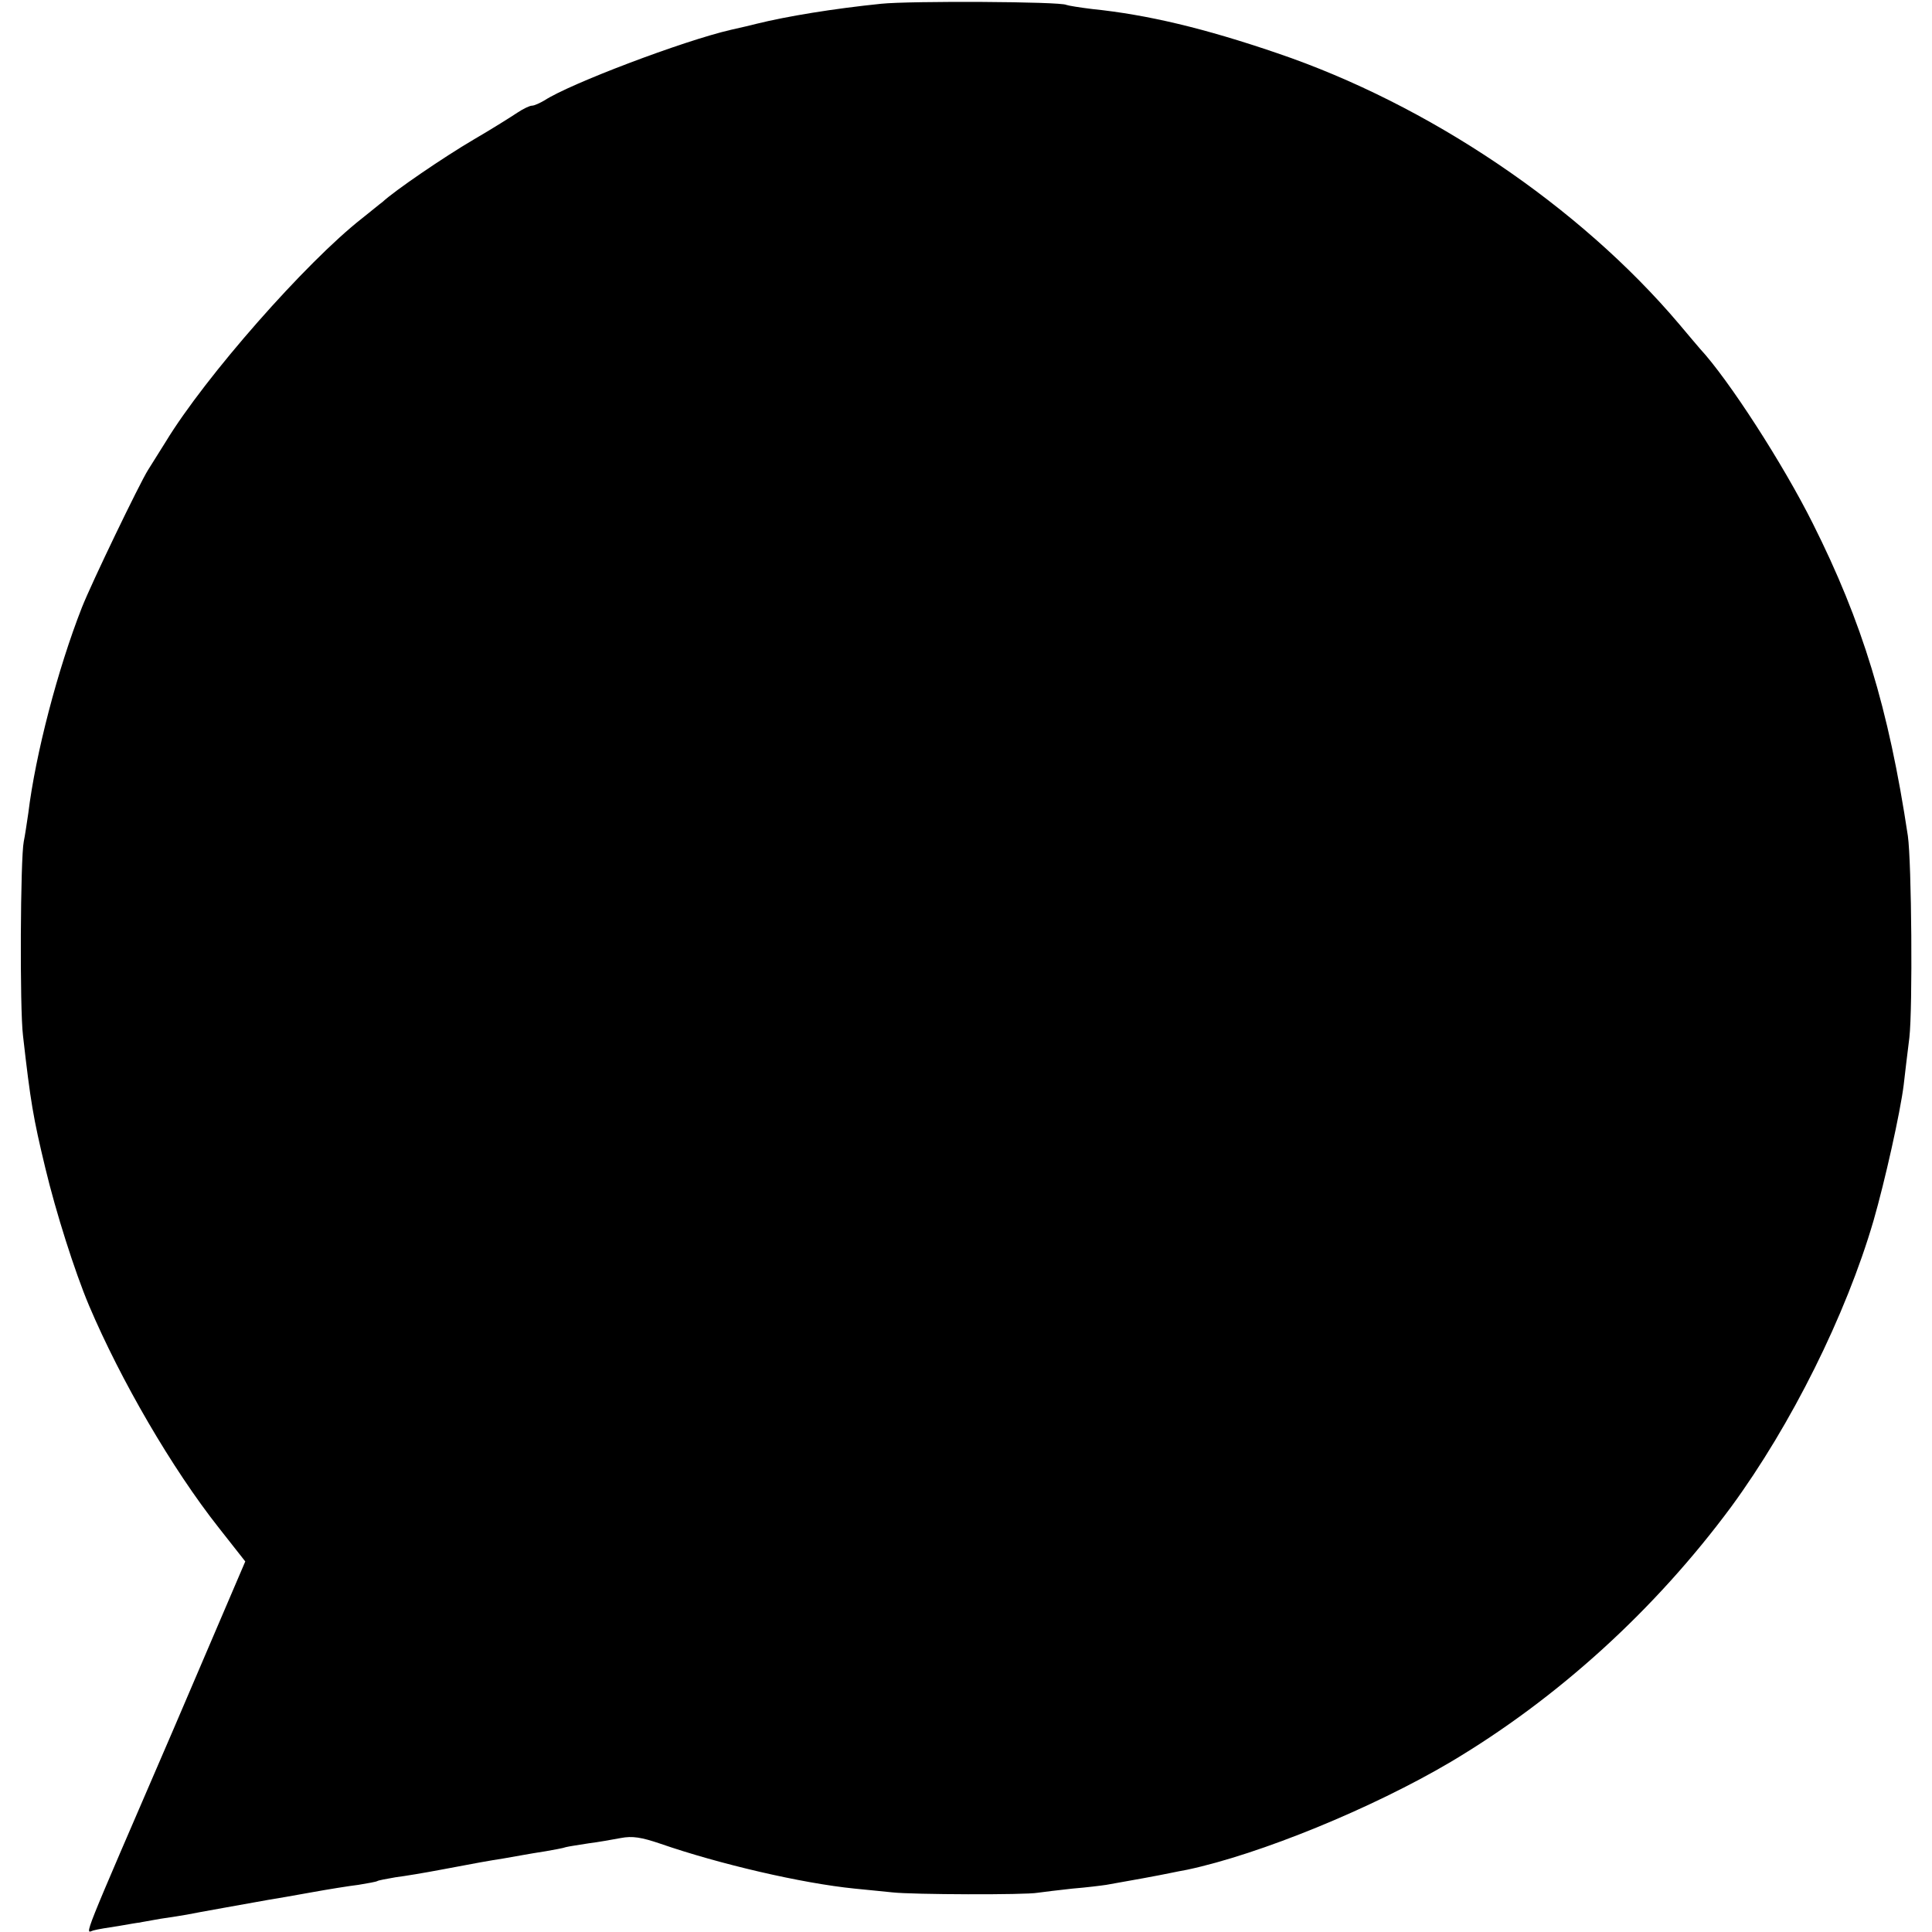 <?xml version="1.0" standalone="no"?>
<!DOCTYPE svg PUBLIC "-//W3C//DTD SVG 20010904//EN"
 "http://www.w3.org/TR/2001/REC-SVG-20010904/DTD/svg10.dtd">
<svg version="1.0" xmlns="http://www.w3.org/2000/svg"
 width="512pt" height="512pt" viewBox="0 0 512 512"
 preserveAspectRatio="xMidYMid meet">
<g transform="translate(0,512) scale(0.1,-0.1)"
fill="#000000" stroke="none">
<path d="M2335 5110 c-127 -13 -249 -33 -330 -53 -11 -3 -41 -10 -68 -16 -126
-29 -427 -143 -494 -187 -12 -7 -27 -14 -33 -14 -6 0 -23 -8 -38 -18 -15 -10
-67 -43 -117 -72 -80 -47 -210 -136 -241 -165 -7 -5 -31 -25 -55 -44 -148
-116 -415 -419 -520 -592 -19 -30 -40 -64 -47 -75 -22 -35 -149 -298 -175
-364 -64 -163 -123 -389 -142 -545 -4 -27 -9 -61 -12 -75 -9 -44 -11 -443 -2
-515 20 -176 27 -217 59 -350 28 -117 78 -275 116 -365 84 -198 220 -432 344
-589 l70 -89 -190 -444 c-249 -577 -235 -541 -213 -534 10 3 41 8 68 12 28 5
52 9 55 9 3 1 28 5 55 10 28 4 59 9 70 11 24 5 165 30 215 39 19 3 71 12 115
20 44 8 100 17 125 20 24 4 47 8 50 10 3 2 25 6 48 10 24 3 78 12 120 20 95
18 128 24 167 30 17 3 40 7 51 9 12 2 39 7 60 10 22 4 46 8 54 11 8 2 35 6 60
10 25 3 63 10 85 14 31 6 55 2 105 -15 156 -54 375 -105 515 -119 33 -3 78 -8
100 -10 53 -6 353 -7 385 -1 14 2 55 7 92 11 37 3 77 8 90 10 58 10 145 26
168 31 14 3 35 7 46 9 193 41 491 163 699 286 284 169 541 403 743 676 159
217 304 508 377 758 30 104 71 287 80 360 3 28 10 84 15 125 9 78 6 465 -4
535 -51 339 -121 567 -252 828 -79 158 -223 381 -299 463 -5 6 -30 35 -55 65
-264 312 -664 582 -1065 718 -193 66 -344 102 -490 117 -33 4 -64 9 -69 11
-14 9 -415 11 -491 3z"/>
</g>
</svg>
